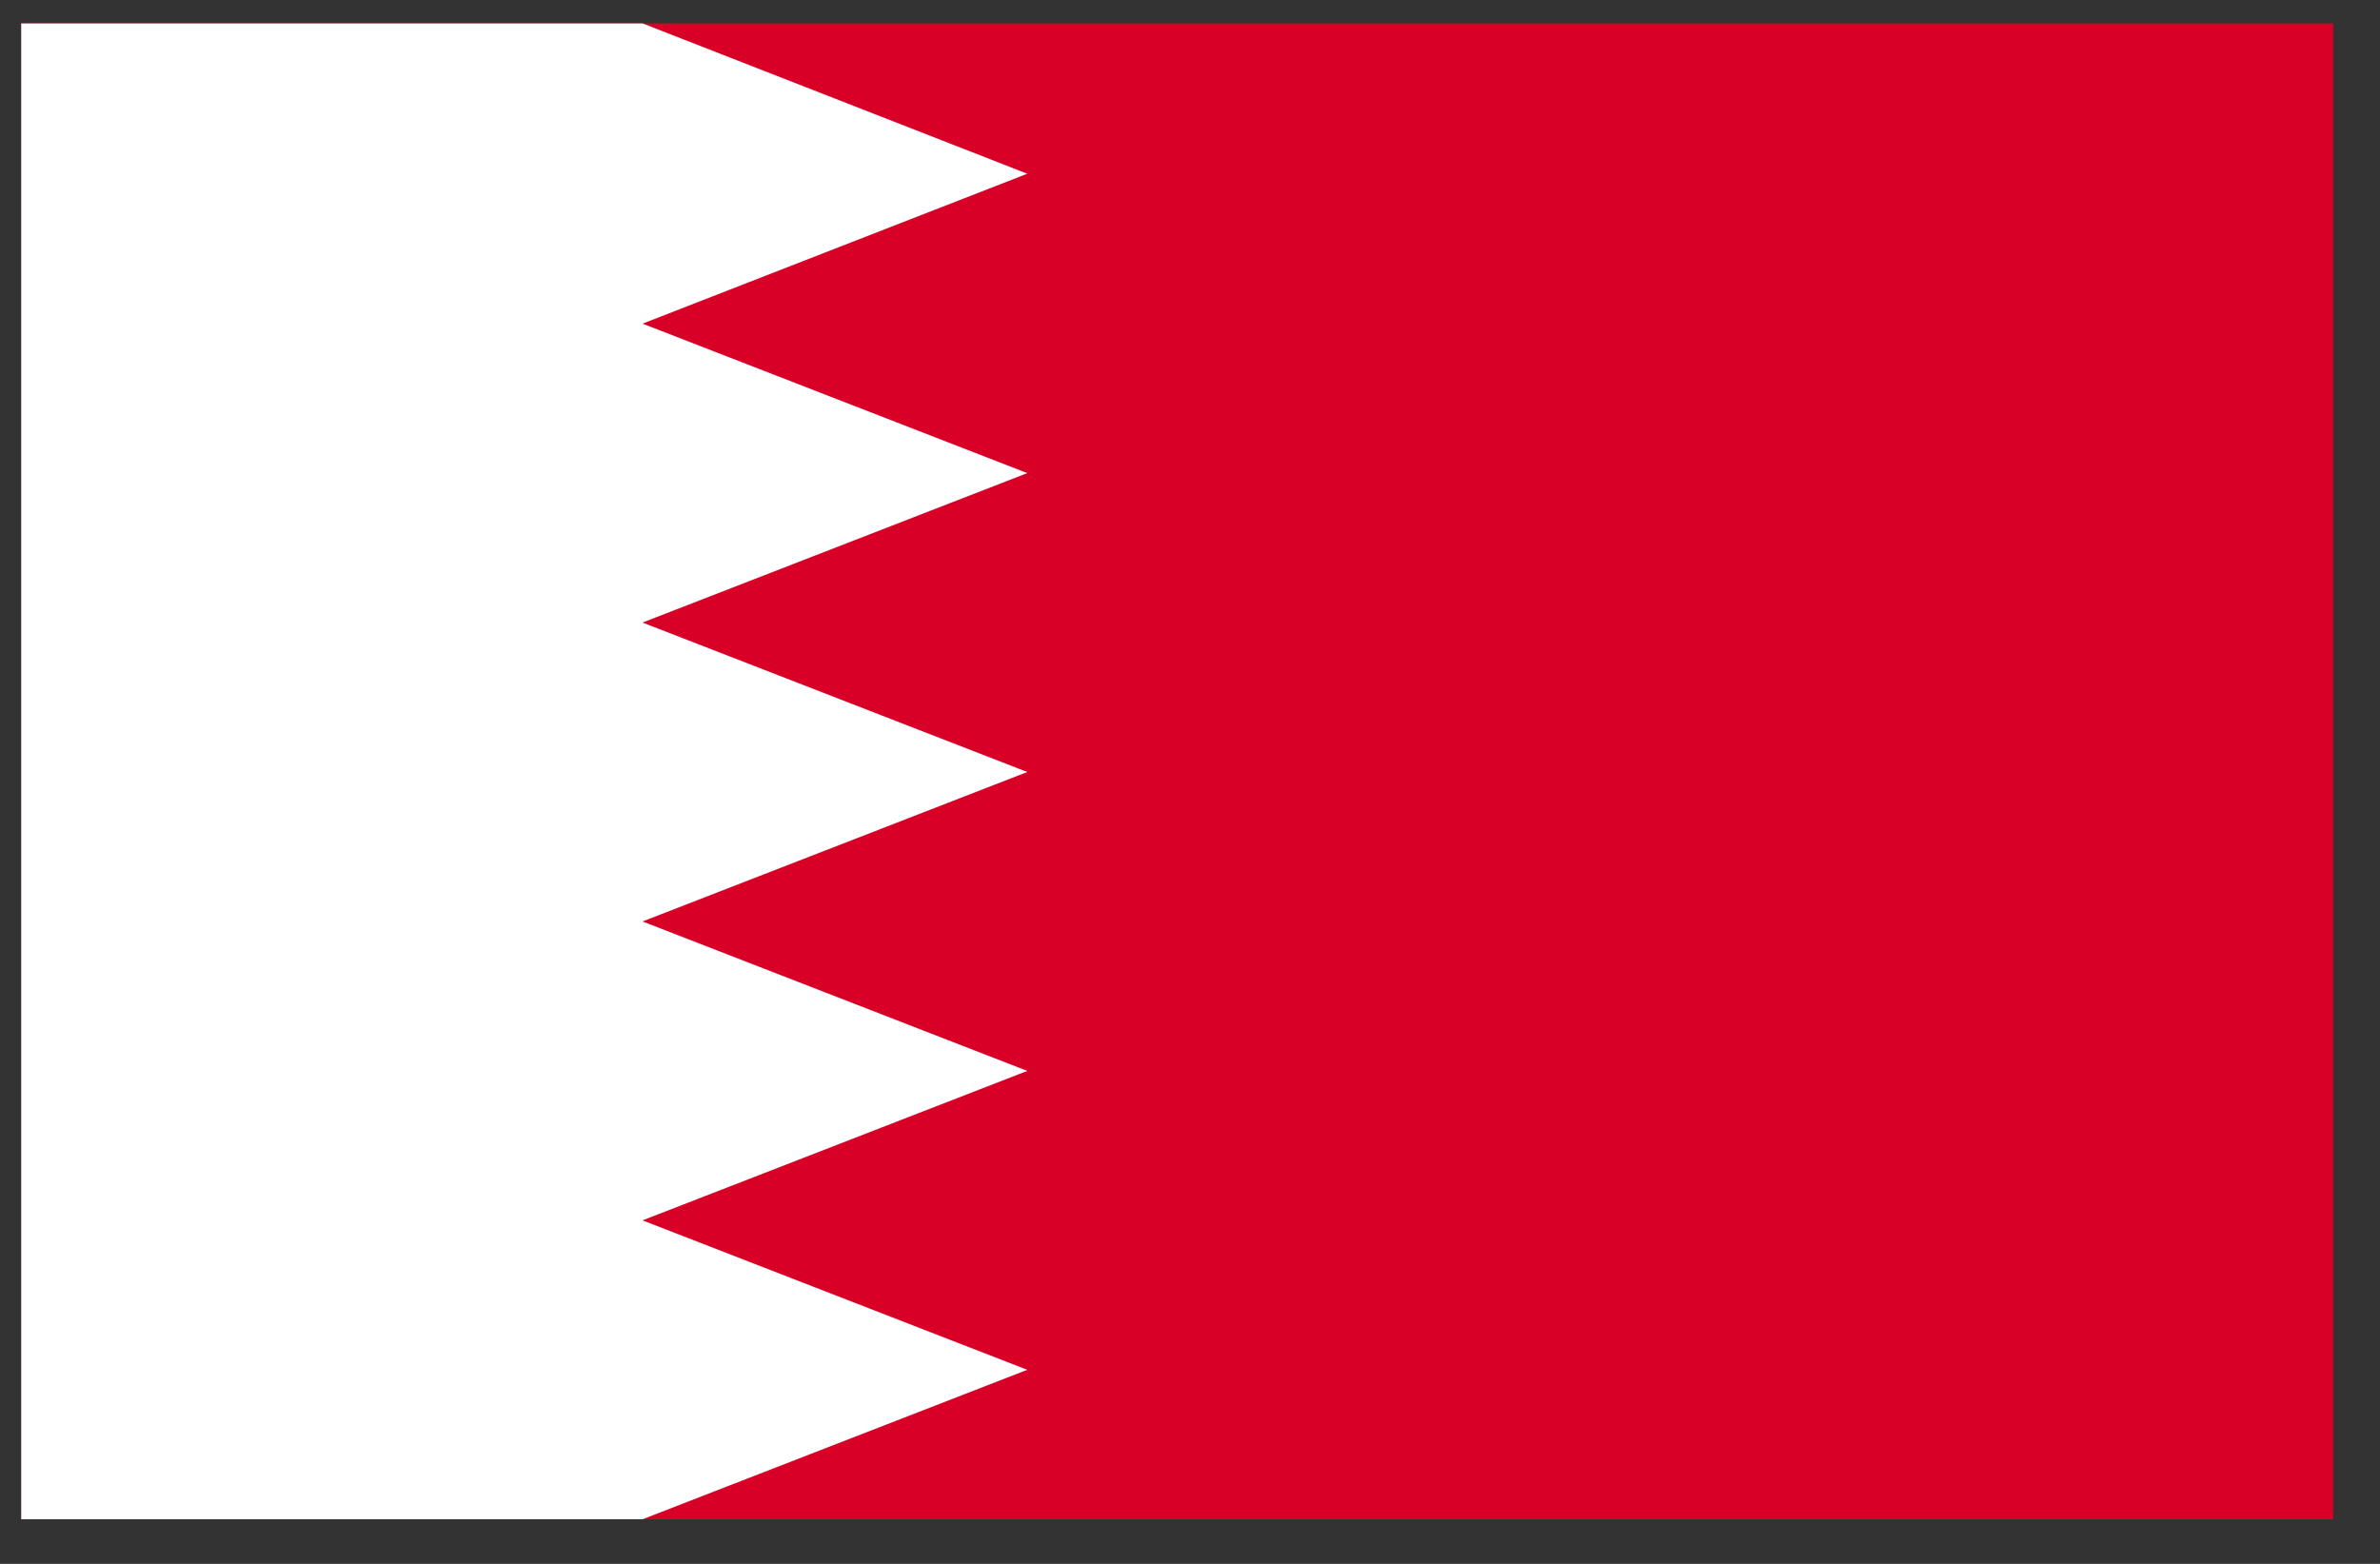 <svg width="35" height="23" viewBox="0 0 35 23" fill="none" xmlns="http://www.w3.org/2000/svg">
<rect x="0" y="0" width="35" height="23" fill="#333333" stroke="none"/>
<g clip-path="url(#clip0_1_6121)">
<path d="M0.312 0.344H34.312V22.344H0.312V0.344Z" fill="#D80027"/>
<path d="M15.107 2.555L9.449 4.76L15.107 6.958L9.449 9.156L15.107 11.354L9.449 13.552L15.107 15.75L9.449 17.948L15.107 20.146L9.449 22.344H0.312V0.344H9.449L15.107 2.555Z" fill="white"/>
</g>
<defs>
<clipPath id="clip0_1_6121">
<rect width="34" height="22" fill="white" transform="translate(0.312 0.344)"/>
</clipPath>
</defs>
</svg>
